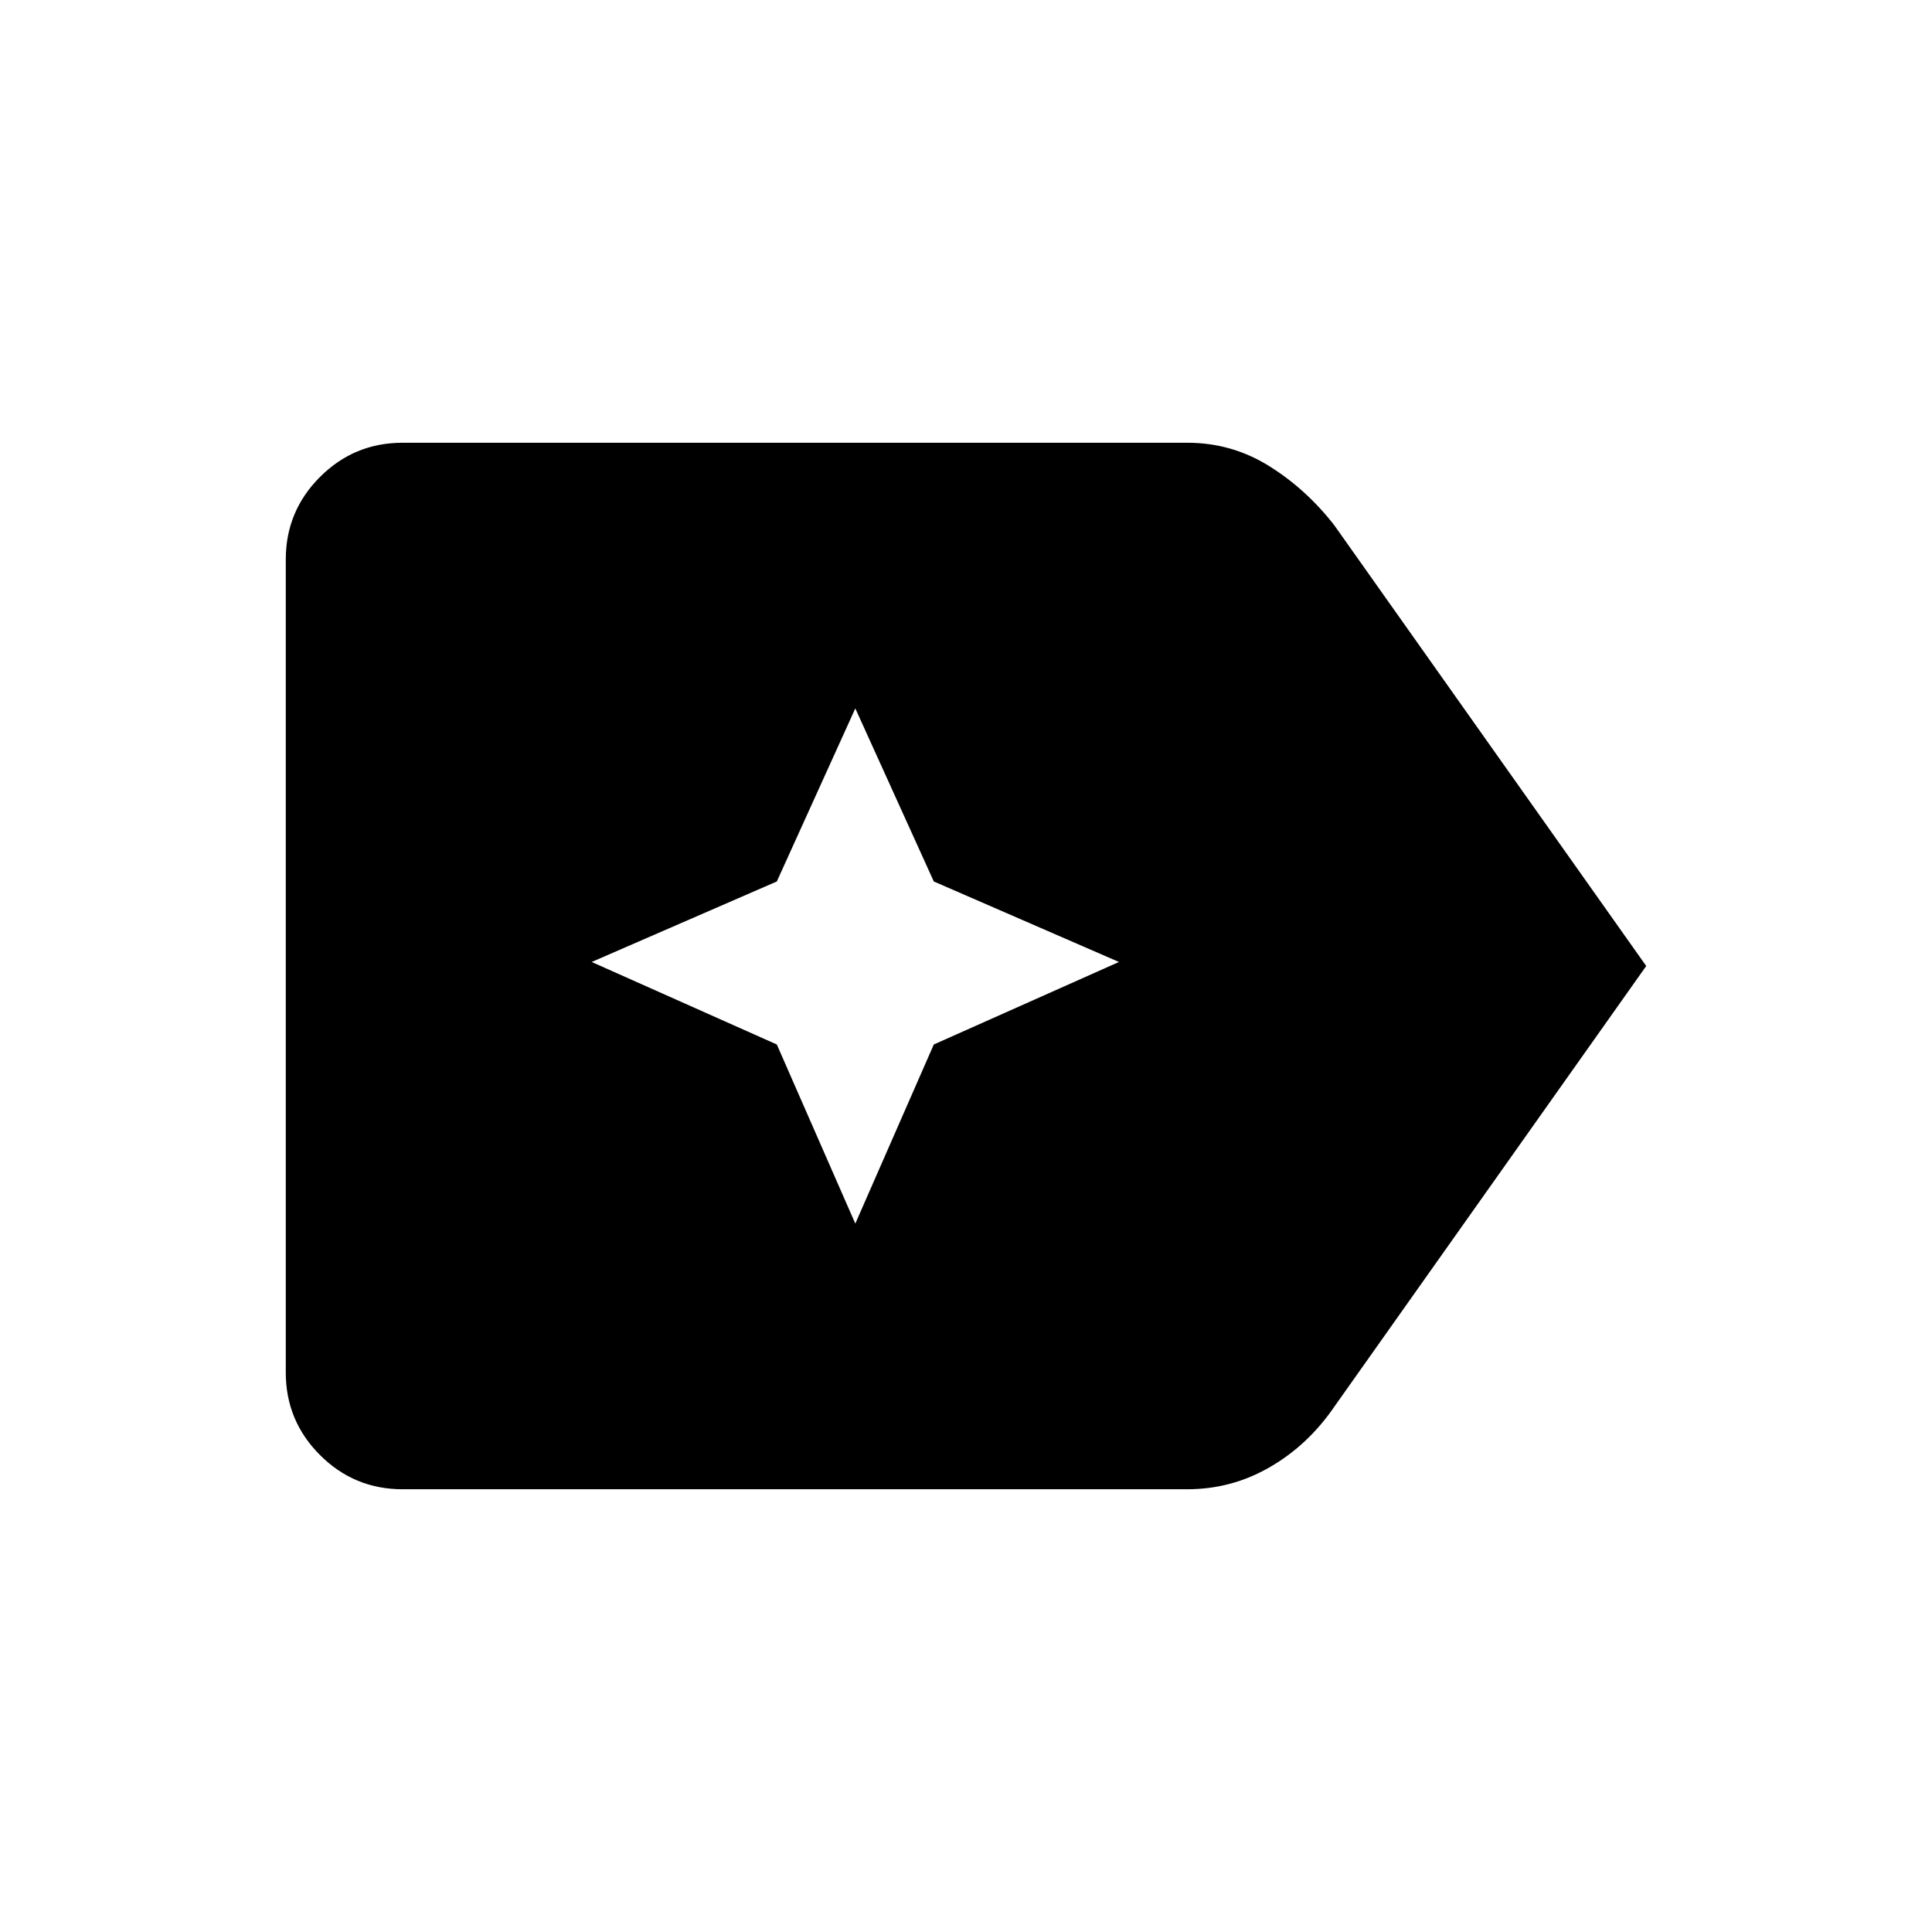 <svg xmlns="http://www.w3.org/2000/svg" width="48" height="48" viewBox="0 0 48 48"><path d="m40.9 24-7.75 10.95q-.65.95-1.6 1.5-.95.55-2.05.55H10q-1.2 0-2.05-.85-.85-.85-.85-2.05V13.9q0-1.2.85-2.05Q8.8 11 10 11h19.5q1.1 0 2.025.575.925.575 1.625 1.475Zm-19.65 6.4 1.95-4.45 4.6-2.05-4.6-2-1.95-4.3-1.95 4.3-4.6 2 4.6 2.05Z"/></svg>